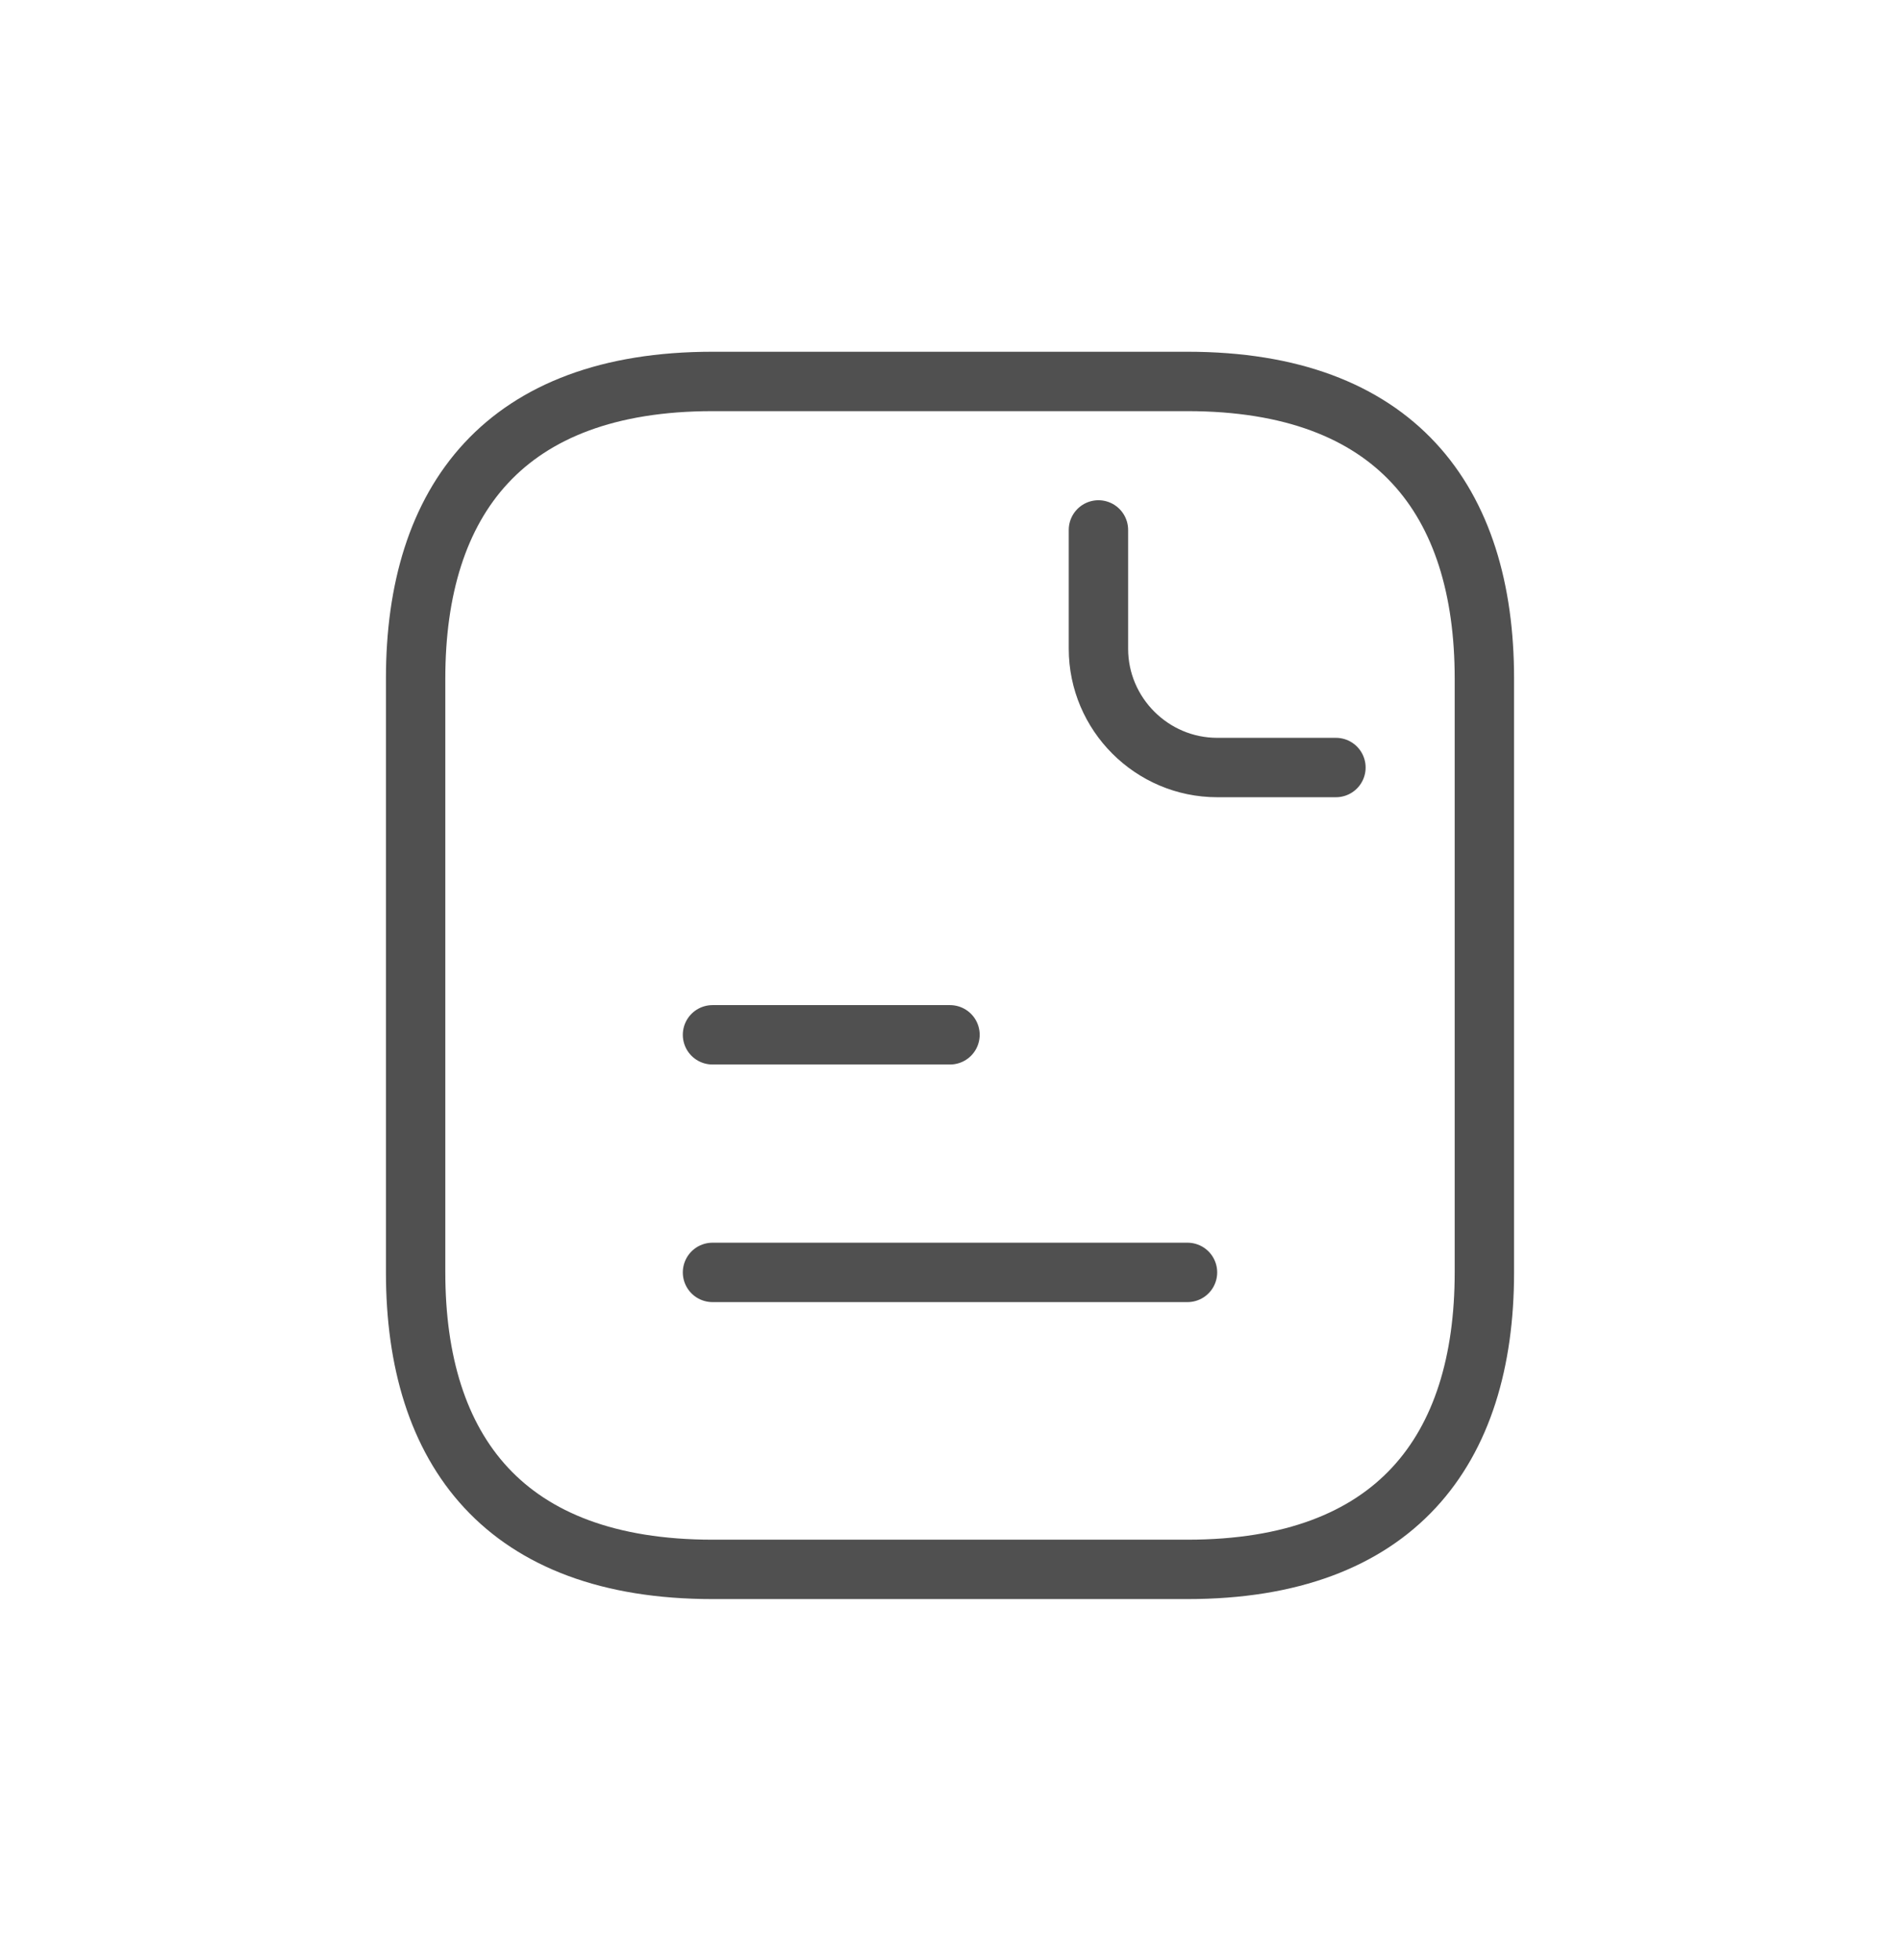<svg width="32" height="33" viewBox="0 0 32 33" fill="none" xmlns="http://www.w3.org/2000/svg">
<path d="M25 11.422V21.422C25 24.422 23.5 26.422 20 26.422H12C8.5 26.422 7 24.422 7 21.422V11.422C7 8.422 8.5 6.422 12 6.422H20C23.5 6.422 25 8.422 25 11.422Z" stroke="#505050" stroke-miterlimit="10" stroke-linecap="round" stroke-linejoin="round"/>
<path d="M18.5 8.922V10.922C18.5 12.022 19.4 12.922 20.5 12.922H22.5" stroke="#505050" stroke-miterlimit="10" stroke-linecap="round" stroke-linejoin="round"/>
<path d="M12 17.422H16" stroke="#505050" stroke-miterlimit="10" stroke-linecap="round" stroke-linejoin="round"/>
<path d="M12 21.422H20" stroke="#505050" stroke-miterlimit="10" stroke-linecap="round" stroke-linejoin="round"/>
</svg>
